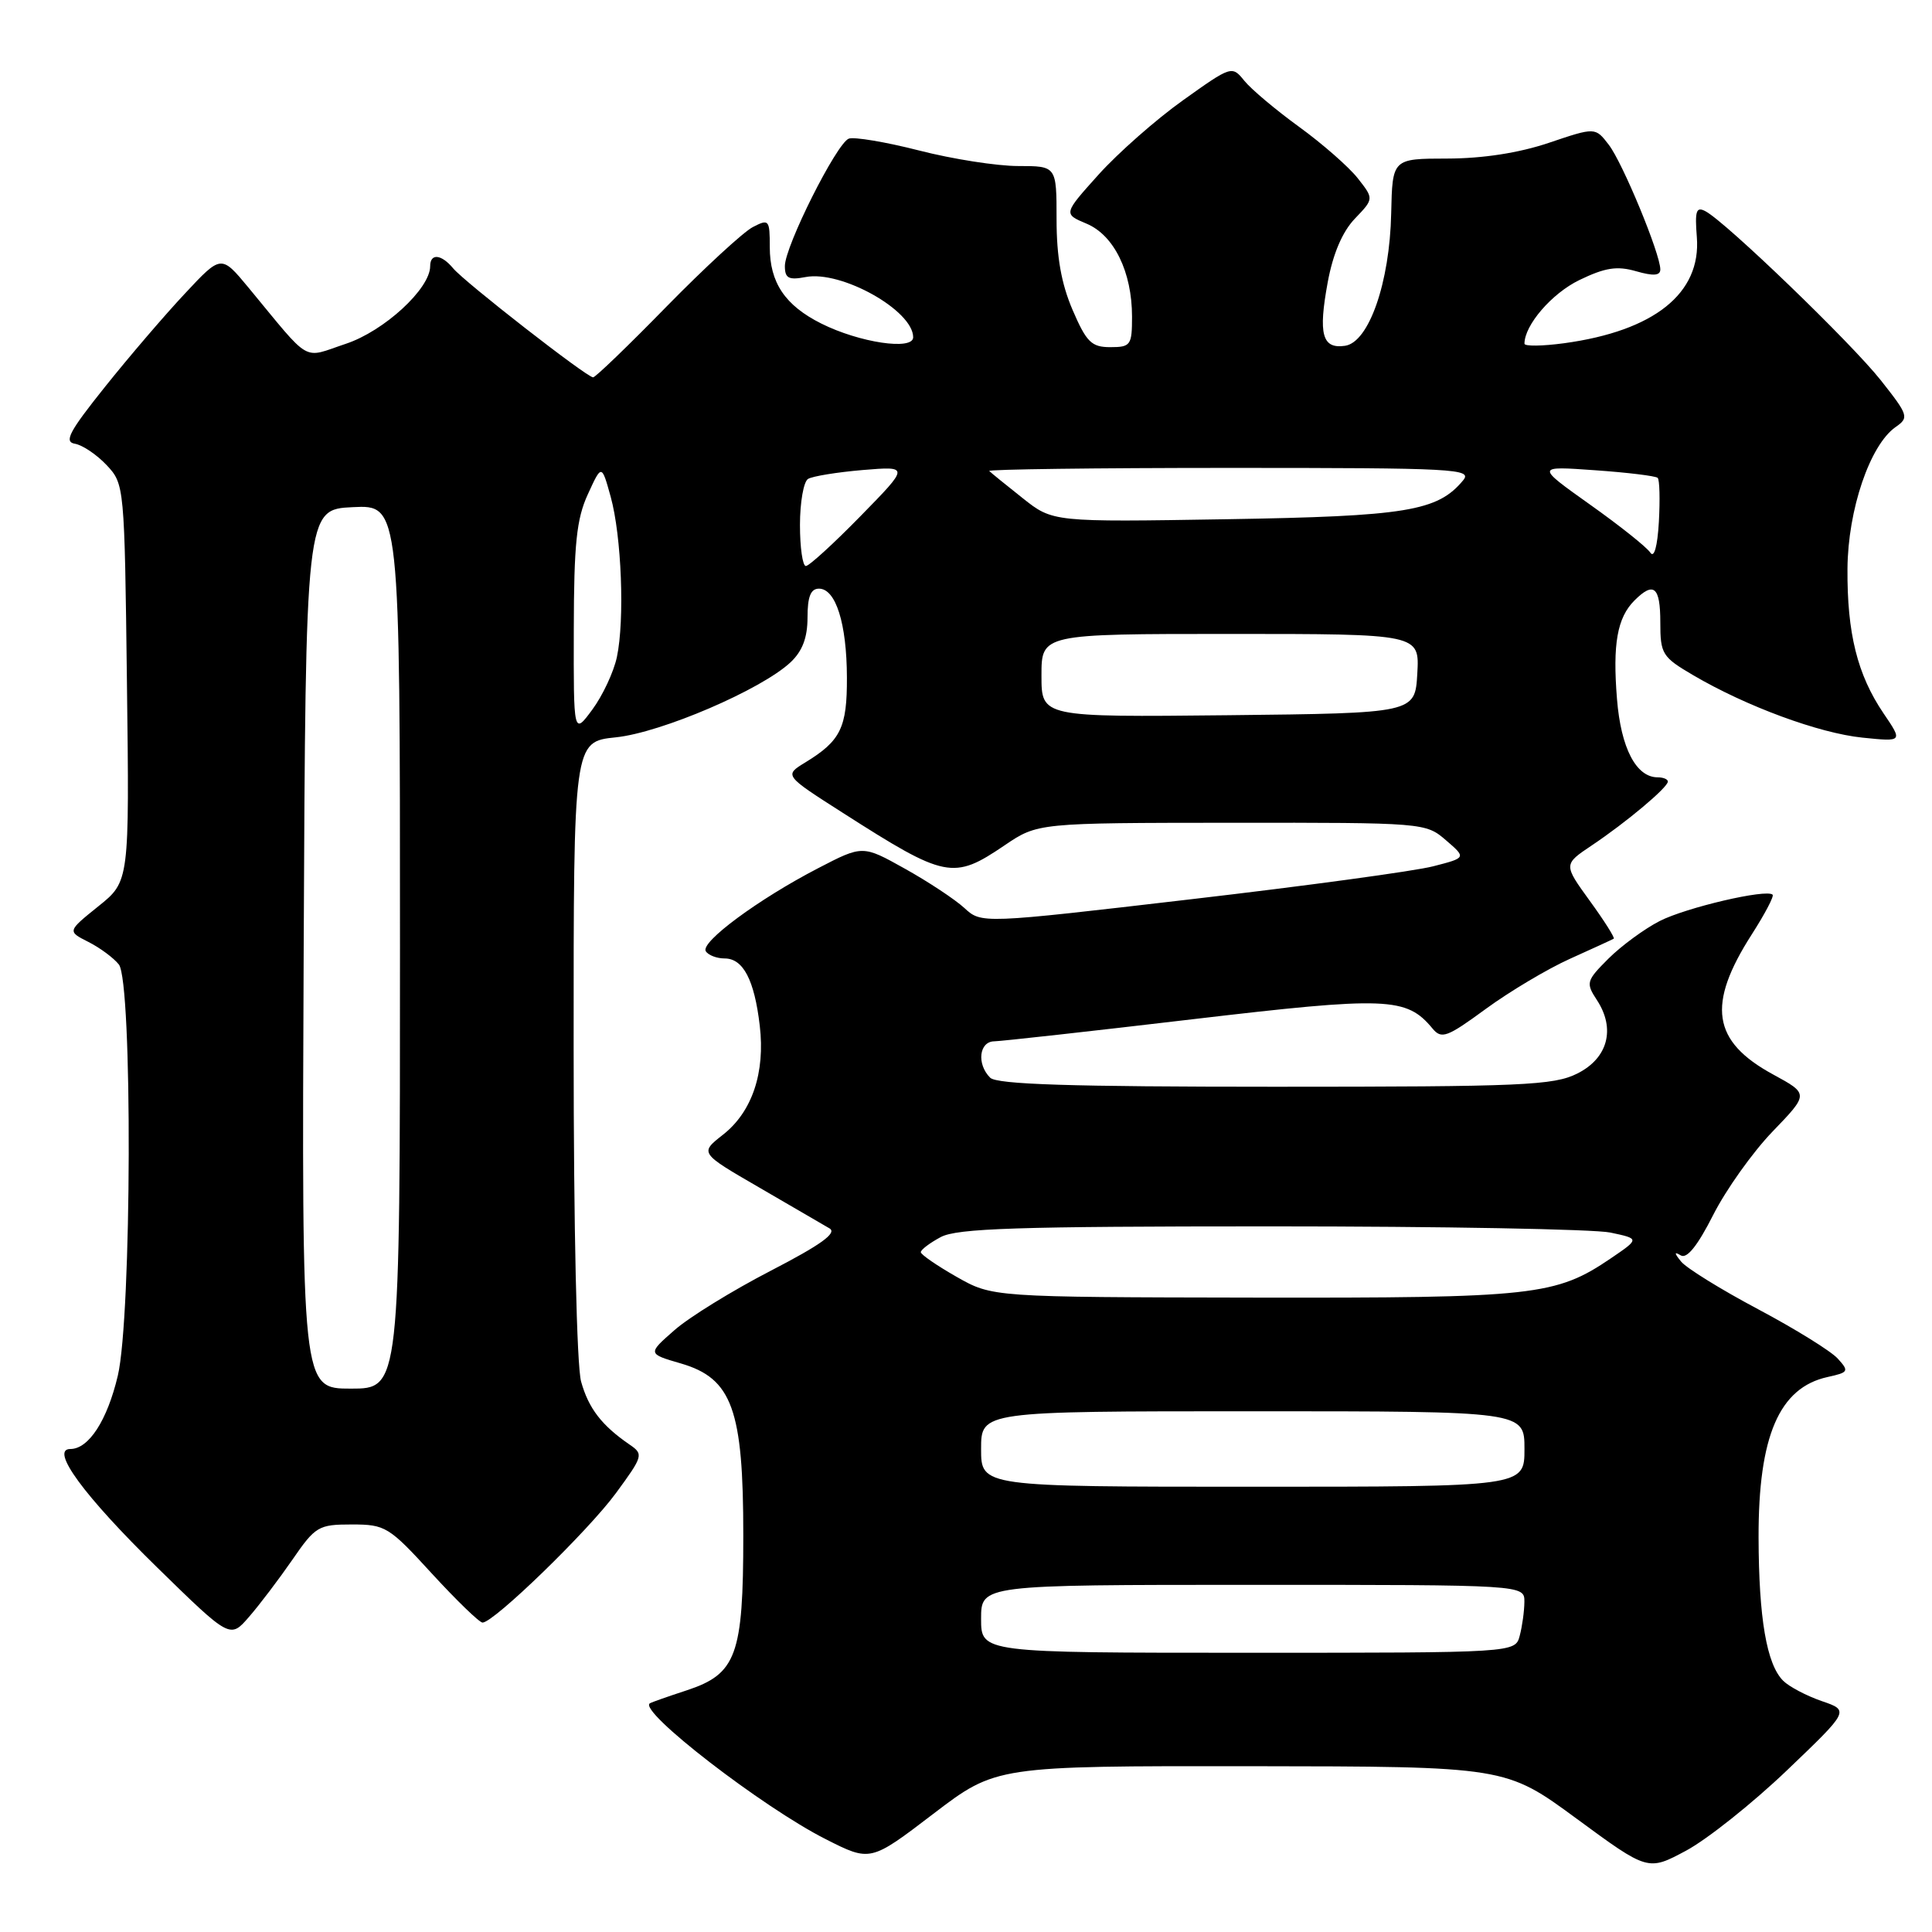 <?xml version="1.0" encoding="UTF-8" standalone="no"?>
<!DOCTYPE svg PUBLIC "-//W3C//DTD SVG 1.1//EN" "http://www.w3.org/Graphics/SVG/1.1/DTD/svg11.dtd" >
<svg xmlns="http://www.w3.org/2000/svg" xmlns:xlink="http://www.w3.org/1999/xlink" version="1.1" viewBox="0 0 256 256">
 <g >
 <path fill="currentColor"
d=" M 236.78 234.58 C 245.06 226.66 245.06 226.66 241.38 225.40 C 239.36 224.70 237.06 223.49 236.28 222.71 C 234.09 220.52 233.05 214.46 233.02 203.72 C 232.99 190.29 235.75 183.87 242.17 182.46 C 244.95 181.85 245.04 181.70 243.51 180.02 C 242.62 179.03 237.87 176.09 232.96 173.48 C 228.04 170.87 223.46 168.03 222.76 167.17 C 221.83 166.03 221.82 165.81 222.72 166.35 C 223.53 166.83 224.95 165.05 227.00 161.00 C 228.69 157.66 232.23 152.68 234.87 149.94 C 239.68 144.95 239.68 144.95 234.96 142.38 C 226.86 137.98 226.13 133.14 232.14 123.78 C 233.85 121.11 235.09 118.76 234.88 118.55 C 234.08 117.76 223.43 120.25 219.92 122.04 C 217.89 123.08 214.84 125.32 213.13 127.02 C 210.19 129.96 210.11 130.24 211.59 132.50 C 214.10 136.32 213.06 140.22 209.00 142.25 C 205.86 143.82 201.74 144.00 168.95 144.00 C 141.85 144.00 132.09 143.69 131.20 142.80 C 129.39 140.99 129.74 138.00 131.75 137.98 C 132.71 137.96 144.52 136.65 157.99 135.06 C 183.83 132.02 186.36 132.11 189.82 136.29 C 191.01 137.72 191.74 137.45 196.87 133.69 C 200.01 131.39 205.04 128.39 208.04 127.04 C 211.04 125.69 213.65 124.49 213.83 124.38 C 214.00 124.27 212.58 122.01 210.65 119.36 C 207.16 114.54 207.16 114.54 210.92 112.02 C 215.49 108.96 221.00 104.34 221.00 103.56 C 221.00 103.25 220.39 103.00 219.65 103.00 C 216.80 103.00 214.78 99.13 214.26 92.63 C 213.67 85.34 214.29 81.85 216.57 79.57 C 219.13 77.01 220.00 77.74 220.00 82.46 C 220.00 86.66 220.25 87.06 224.36 89.47 C 231.40 93.60 241.02 97.15 246.78 97.74 C 252.14 98.29 252.14 98.29 249.57 94.51 C 246.11 89.40 244.74 83.90 244.80 75.35 C 244.86 67.53 247.77 58.98 251.17 56.59 C 252.98 55.33 252.89 55.04 249.21 50.38 C 245.29 45.43 228.74 29.47 226.00 28.00 C 224.76 27.33 224.56 27.92 224.84 31.42 C 225.43 38.87 219.19 43.85 207.25 45.48 C 204.36 45.87 202.00 45.90 202.00 45.54 C 202.00 43.08 205.62 38.88 209.27 37.11 C 212.68 35.46 214.26 35.21 216.79 35.94 C 219.09 36.60 220.00 36.53 220.00 35.70 C 220.00 33.63 215.01 21.57 213.17 19.18 C 211.38 16.85 211.38 16.85 205.22 18.93 C 201.24 20.27 196.48 21.00 191.78 21.01 C 184.50 21.02 184.50 21.02 184.34 28.26 C 184.15 37.45 181.38 45.37 178.22 45.82 C 175.19 46.26 174.66 44.29 175.93 37.40 C 176.63 33.61 177.88 30.69 179.53 28.97 C 182.05 26.34 182.05 26.34 179.91 23.62 C 178.73 22.12 175.24 19.06 172.14 16.81 C 169.04 14.56 165.77 11.81 164.87 10.69 C 163.25 8.68 163.16 8.71 156.75 13.29 C 153.18 15.83 148.16 20.26 145.58 23.12 C 140.89 28.34 140.89 28.34 143.98 29.64 C 147.62 31.17 150.00 36.04 150.00 41.97 C 150.00 45.74 149.82 46.00 147.12 46.00 C 144.63 46.00 143.96 45.34 142.12 41.06 C 140.63 37.58 140.00 34.05 140.00 29.06 C 140.00 22.00 140.00 22.00 134.92 22.00 C 132.12 22.00 126.21 21.08 121.78 19.94 C 117.35 18.81 113.16 18.11 112.47 18.37 C 110.85 18.99 104.00 32.64 104.00 35.25 C 104.00 36.87 104.50 37.14 106.75 36.71 C 111.48 35.80 121.00 41.14 121.00 44.69 C 121.00 46.47 113.87 45.40 108.82 42.87 C 104.03 40.47 102.00 37.46 102.00 32.74 C 102.00 29.11 101.89 28.98 99.75 30.09 C 98.51 30.73 93.37 35.47 88.32 40.62 C 83.28 45.78 78.90 50.00 78.59 50.00 C 77.76 50.00 61.56 37.38 60.05 35.56 C 58.48 33.67 57.00 33.53 57.00 35.27 C 57.00 38.26 50.89 43.88 45.81 45.56 C 39.96 47.51 41.37 48.32 32.91 38.09 C 29.31 33.75 29.31 33.75 24.52 38.88 C 21.88 41.69 17.11 47.26 13.92 51.25 C 9.17 57.19 8.44 58.55 9.93 58.80 C 10.93 58.97 12.82 60.24 14.13 61.63 C 16.48 64.14 16.50 64.36 16.82 90.47 C 17.15 116.79 17.15 116.79 13.03 120.09 C 8.92 123.40 8.92 123.40 11.71 124.81 C 13.24 125.58 15.06 126.93 15.75 127.80 C 17.57 130.11 17.46 174.42 15.61 182.29 C 14.21 188.21 11.76 192.00 9.32 192.00 C 6.57 192.00 11.11 198.19 20.84 207.71 C 30.49 217.14 30.49 217.14 32.99 214.25 C 34.37 212.67 36.95 209.26 38.73 206.69 C 41.79 202.24 42.20 202.00 46.61 202.00 C 51.06 202.00 51.53 202.28 57.22 208.50 C 60.50 212.07 63.52 215.00 63.94 215.00 C 65.43 215.00 77.93 202.87 81.62 197.84 C 85.22 192.93 85.29 192.69 83.43 191.42 C 79.73 188.88 77.99 186.62 77.00 183.07 C 76.42 180.98 76.01 162.68 76.01 138.89 C 76.00 98.28 76.00 98.28 81.60 97.70 C 87.62 97.08 100.89 91.38 104.75 87.76 C 106.32 86.28 107.00 84.50 107.00 81.83 C 107.00 79.06 107.42 78.00 108.52 78.00 C 110.74 78.00 112.20 82.61 112.22 89.75 C 112.25 96.43 111.40 98.16 106.70 101.03 C 103.90 102.74 103.90 102.74 111.70 107.72 C 125.31 116.42 126.31 116.62 133.10 112.02 C 137.50 109.04 137.50 109.04 163.19 109.02 C 188.67 109.00 188.91 109.02 191.59 111.33 C 194.30 113.66 194.30 113.66 189.90 114.79 C 187.48 115.42 173.02 117.39 157.78 119.16 C 130.05 122.40 130.05 122.40 127.78 120.31 C 126.52 119.16 122.98 116.82 119.91 115.11 C 114.31 111.98 114.31 111.98 108.41 115.04 C 100.53 119.12 92.78 124.84 93.52 126.04 C 93.85 126.57 94.98 127.00 96.02 127.00 C 98.47 127.00 99.96 129.83 100.67 135.89 C 101.41 142.14 99.66 147.34 95.78 150.37 C 92.71 152.78 92.71 152.78 100.60 157.35 C 104.95 159.87 109.14 162.31 109.92 162.77 C 110.95 163.38 108.76 164.95 102.13 168.38 C 97.06 171.00 91.31 174.54 89.36 176.26 C 85.80 179.38 85.80 179.38 90.24 180.67 C 97.01 182.65 98.50 186.77 98.49 203.47 C 98.49 219.34 97.58 221.81 90.99 223.98 C 88.52 224.79 86.32 225.56 86.11 225.70 C 84.52 226.71 101.04 239.47 109.43 243.71 C 115.34 246.70 115.34 246.70 123.66 240.35 C 131.98 234.00 131.98 234.00 165.74 234.03 C 199.50 234.07 199.50 234.07 208.93 241.00 C 218.36 247.93 218.36 247.93 223.42 245.22 C 226.21 243.72 232.22 238.94 236.78 234.58 Z  M 130.00 214.50 C 130.00 210.00 130.00 210.00 166.00 210.00 C 202.00 210.00 202.00 210.00 201.99 212.25 C 201.98 213.49 201.70 215.51 201.37 216.75 C 200.77 219.00 200.77 219.00 165.38 219.00 C 130.00 219.00 130.00 219.00 130.00 214.50 Z  M 130.00 192.00 C 130.00 187.00 130.00 187.00 166.00 187.00 C 202.00 187.00 202.00 187.00 202.00 192.00 C 202.00 197.00 202.00 197.00 166.00 197.00 C 130.00 197.00 130.00 197.00 130.00 192.00 Z  M 40.24 125.75 C 40.50 67.50 40.50 67.50 46.75 67.20 C 53.00 66.90 53.00 66.90 53.00 125.45 C 53.00 184.00 53.00 184.00 46.49 184.00 C 39.98 184.00 39.98 184.00 40.24 125.75 Z  M 126.76 169.19 C 124.16 167.71 122.02 166.24 122.01 165.92 C 122.01 165.60 123.19 164.70 124.65 163.92 C 126.82 162.76 134.82 162.50 168.40 162.50 C 191.01 162.50 211.25 162.87 213.38 163.32 C 217.26 164.14 217.26 164.14 213.47 166.72 C 206.14 171.70 203.35 172.00 166.09 171.94 C 131.50 171.88 131.50 171.88 126.76 169.19 Z  M 76.03 83.44 C 76.05 72.08 76.39 68.76 77.89 65.50 C 79.72 61.50 79.72 61.50 80.92 65.83 C 82.36 71.03 82.79 82.12 81.74 87.07 C 81.32 89.04 79.86 92.16 78.49 94.02 C 76.00 97.39 76.00 97.39 76.03 83.44 Z  M 138.00 89.52 C 138.00 84.00 138.00 84.00 163.05 84.00 C 188.10 84.00 188.10 84.00 187.80 89.25 C 187.50 94.50 187.50 94.50 162.75 94.77 C 138.00 95.03 138.00 95.03 138.00 89.52 Z  M 106.00 69.56 C 106.00 66.57 106.48 63.82 107.07 63.46 C 107.66 63.10 110.92 62.57 114.32 62.28 C 120.50 61.77 120.50 61.77 114.03 68.38 C 110.47 72.02 107.21 75.00 106.78 75.00 C 106.35 75.00 106.00 72.55 106.00 69.56 Z  M 218.67 73.22 C 218.22 72.52 214.62 69.65 210.67 66.85 C 203.50 61.75 203.50 61.75 211.35 62.31 C 215.66 62.61 219.40 63.07 219.65 63.32 C 219.91 63.57 219.97 66.19 219.81 69.14 C 219.62 72.42 219.18 74.00 218.67 73.22 Z  M 135.50 66.00 C 133.30 64.26 131.31 62.64 131.08 62.41 C 130.85 62.19 145.20 62.00 162.96 62.00 C 192.89 62.00 195.14 62.12 193.87 63.65 C 190.49 67.73 186.37 68.41 162.50 68.80 C 139.50 69.18 139.50 69.18 135.50 66.00 Z "/>
</g>
</svg>